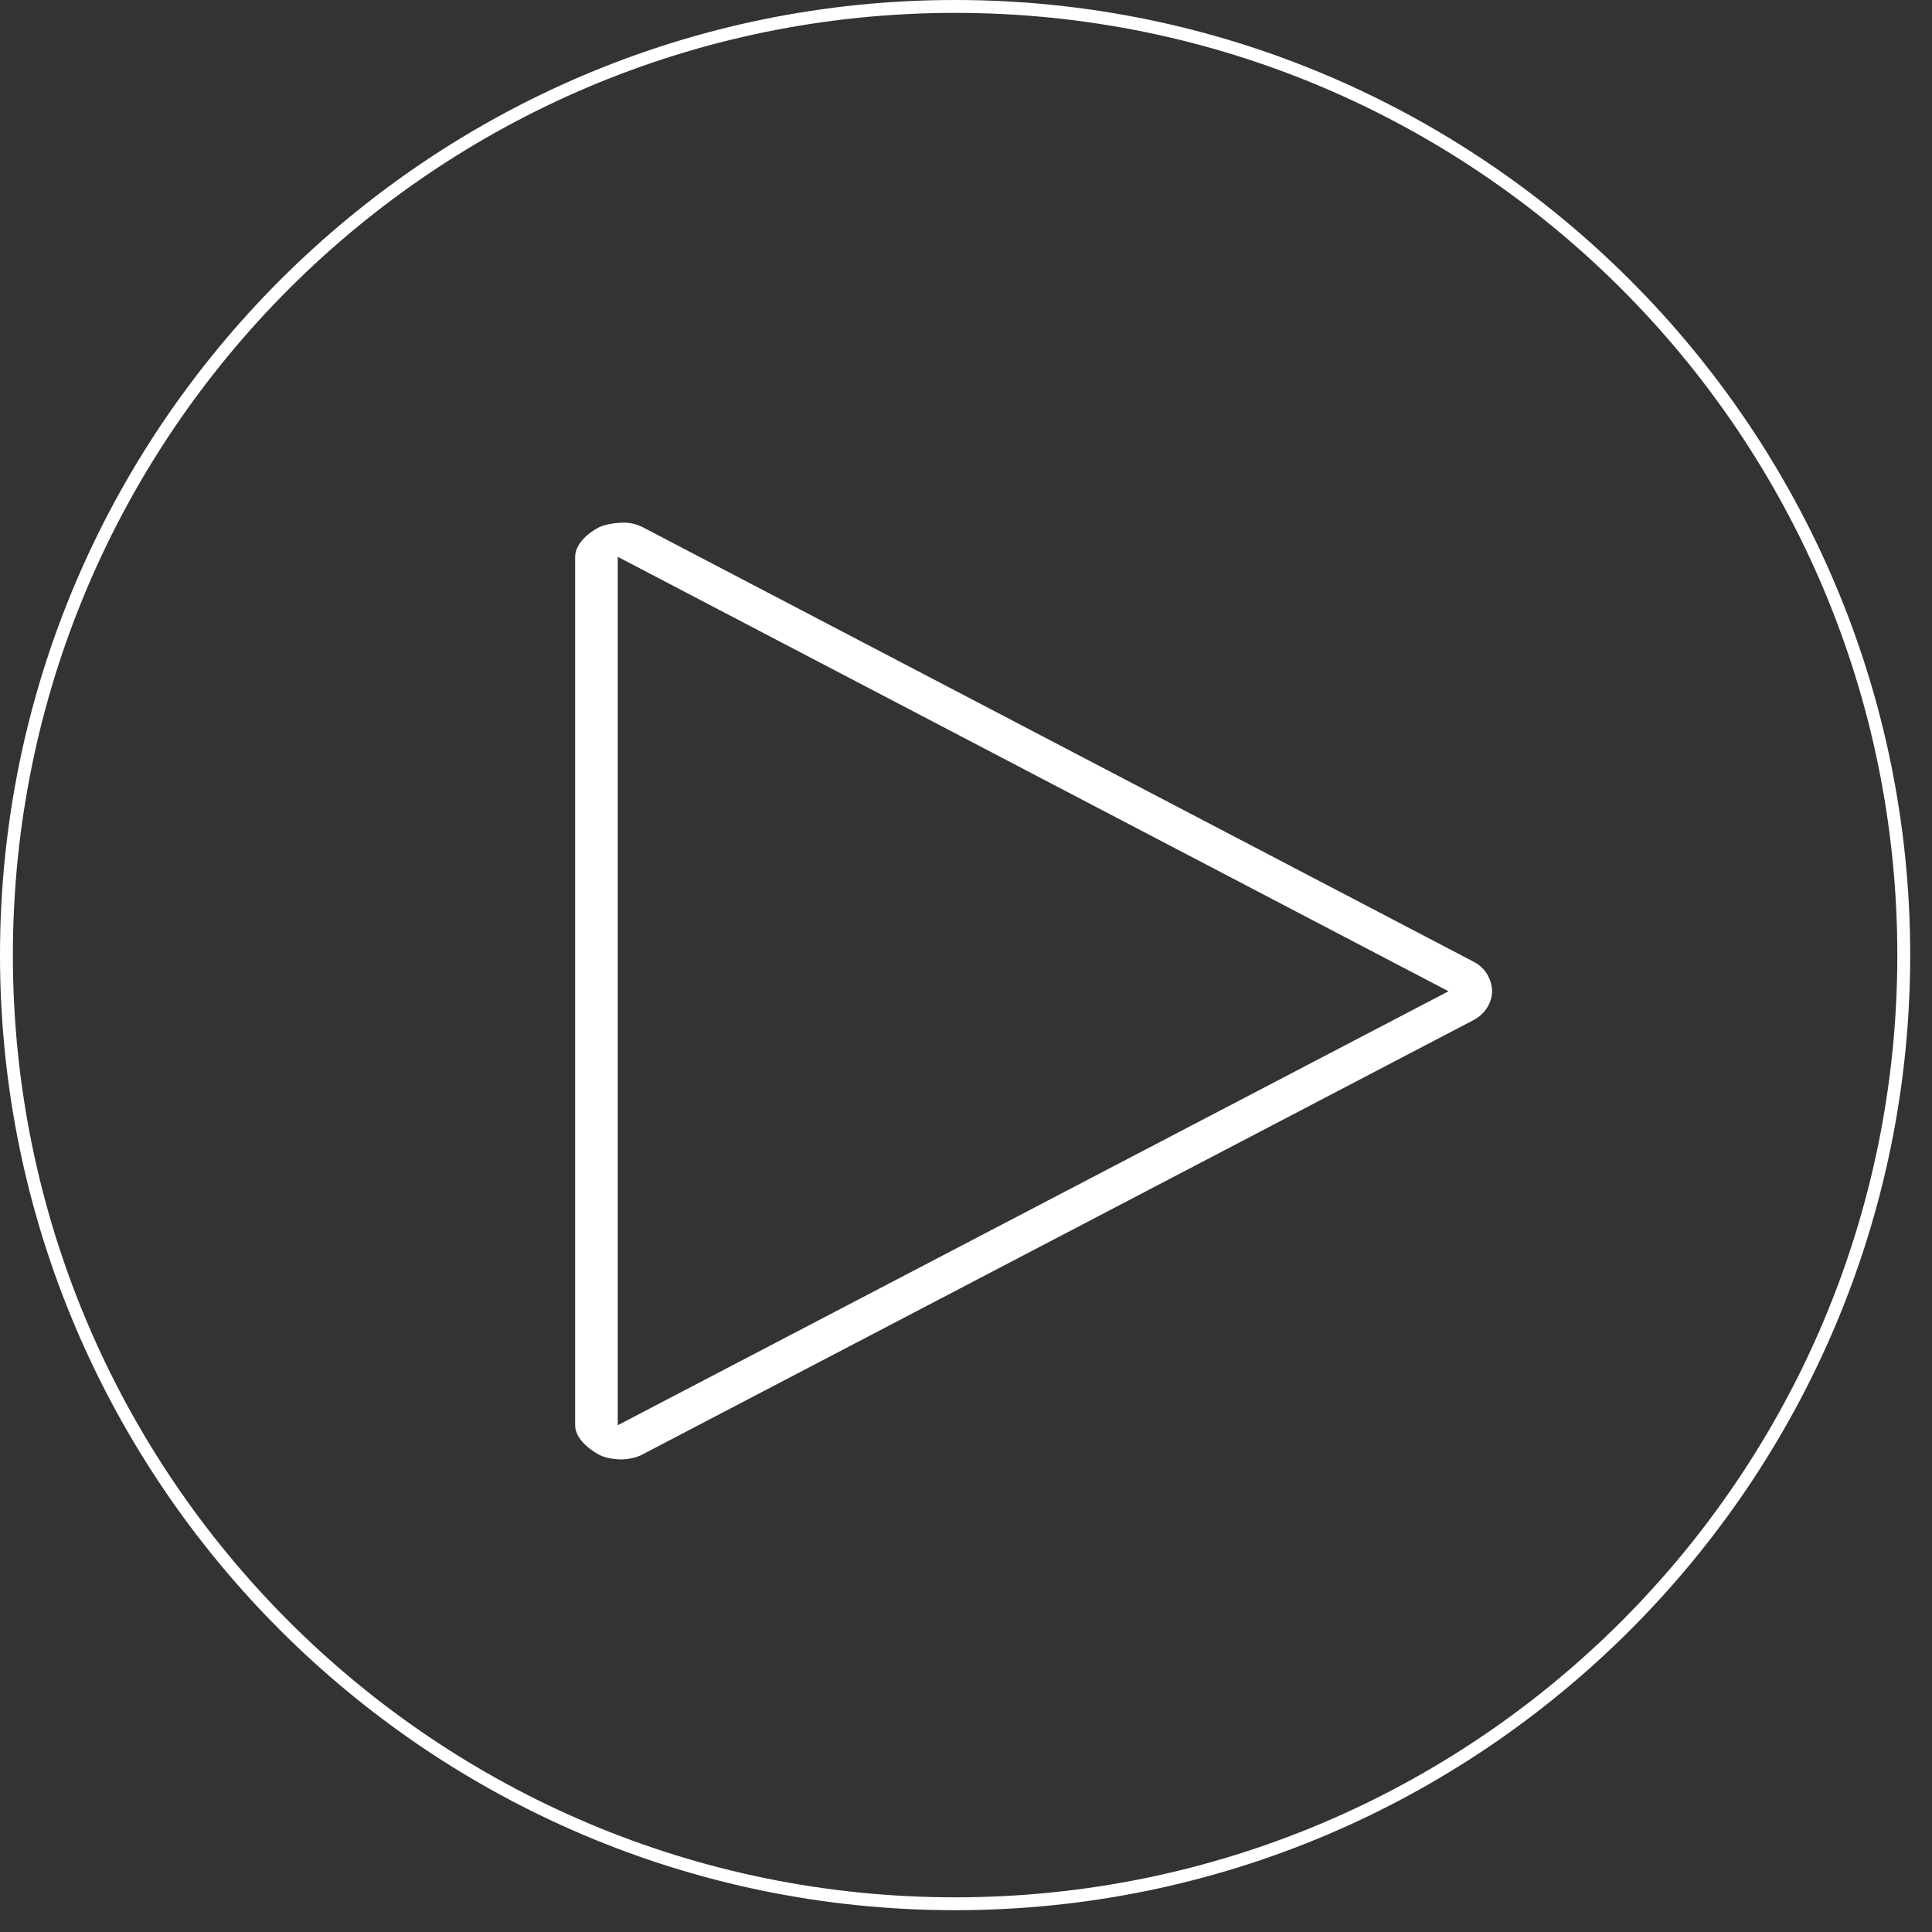 <svg width="39" height="39" viewBox="0 0 39 39" fill="none" xmlns="http://www.w3.org/2000/svg">
<rect x="0" y="0" width="39" height="39" fill="#333333" stroke="none"/>
<g clip-path="url(#clip0_5_317)">
<path d="M19.28 0.26C29.78 0.26 38.3 8.77 38.3 19.28C38.3 29.78 29.79 38.3 19.28 38.3C8.78 38.3 0.26 29.79 0.26 19.28C0.26 8.78 8.78 0.26 19.28 0.26ZM19.28 0C8.65 0 0 8.65 0 19.28C0 29.91 8.65 38.56 19.28 38.56C29.91 38.56 38.56 29.91 38.56 19.28C38.56 8.65 29.91 0 19.28 0Z" fill="white"/>
<path d="M29.74 19.41L12.97 10.64C12.85 10.58 12.72 10.55 12.59 10.55C12.46 10.55 12.22 10.58 12.1 10.64C11.86 10.76 11.61 10.99 11.61 11.24V28.77C11.61 29.02 11.86 29.24 12.1 29.37C12.22 29.43 12.4 29.46 12.54 29.46C12.67 29.46 12.83 29.43 12.95 29.37L29.73 20.6C29.97 20.48 30.12 20.25 30.12 20C30.11 19.76 29.98 19.53 29.74 19.41ZM12.47 28.77V11.24L29.24 20.01L12.47 28.77Z" fill="white"/>
</g>
<defs>
<clipPath id="clip0_5_317">
<rect width="38.56" height="38.56" fill="white"/>
</clipPath>
</defs>
</svg>
